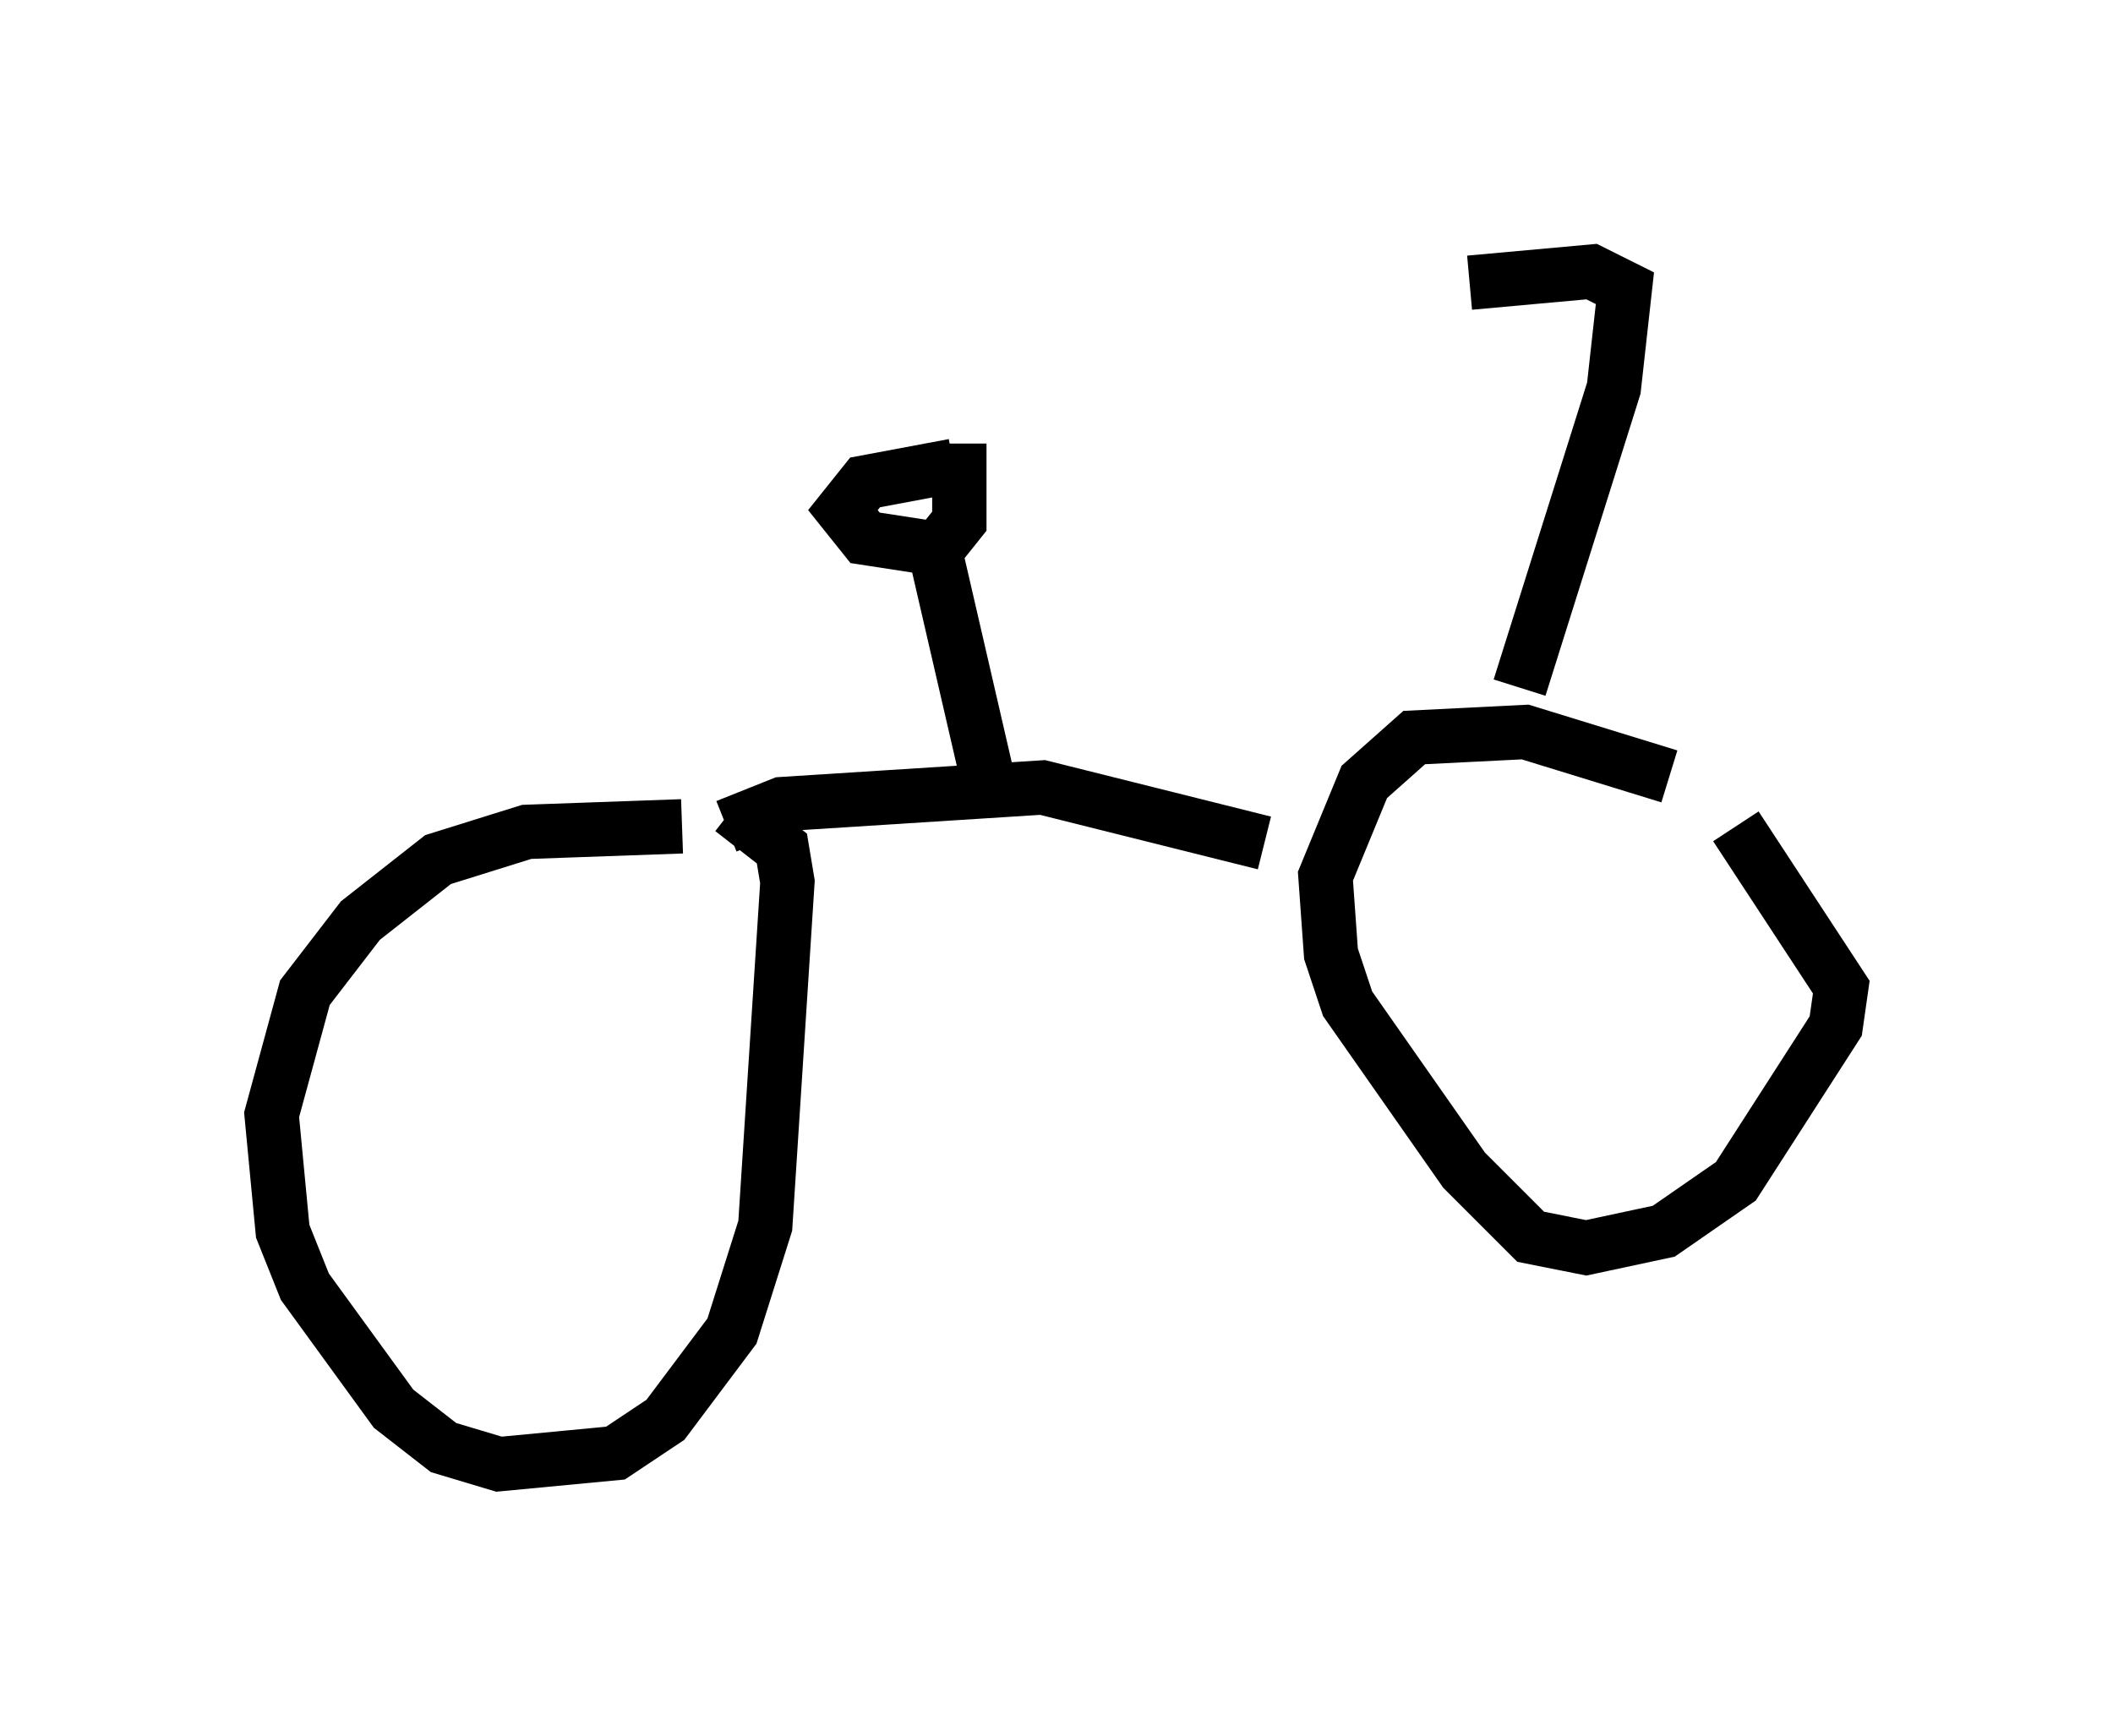 <?xml version="1.0" encoding="utf-8" ?>
<svg baseProfile="full" height="31.948" version="1.1" width="38.89" xmlns="http://www.w3.org/2000/svg" xmlns:ev="http://www.w3.org/2001/xml-events" xmlns:xlink="http://www.w3.org/1999/xlink"><defs /><rect fill="white" height="31.948" width="38.89" x="0" y="0" /><path d="M32.563, 15.821 m-1.838, -1.531 l-2.654, -0.817 -2.042, 0.102 l-0.919, 0.817 -0.715, 1.735 l0.102, 1.429 0.306, 0.919 l2.144, 3.063 1.225, 1.225 l1.021, 0.204 1.429, -0.306 l1.327, -0.919 1.838, -2.858 l0.102, -0.715 -1.94, -2.96 m-19.396, 0.0 l-2.858, 0.102 -1.633, 0.51 l-1.429, 1.123 -1.021, 1.327 l-0.613, 2.246 0.204, 2.144 l0.408, 1.021 1.633, 2.246 l0.919, 0.715 1.021, 0.306 l2.144, -0.204 0.919, -0.613 l1.225, -1.633 0.613, -1.94 l0.408, -6.329 -0.102, -0.613 l-0.919, -0.715 m9.8, 0.613 l-4.083, -1.021 -4.798, 0.306 l-1.021, 0.408 m4.798, -0.919 l-0.919, -3.981 m0.306, -1.735 l-1.633, 0.306 -0.408, 0.51 l0.408, 0.51 1.327, 0.204 l0.408, -0.51 0.0, -1.429 m10.311, 4.492 l1.735, -5.513 0.204, -1.838 l-0.613, -0.306 -2.246, 0.204 " fill="none" stroke="black" stroke-width="1" /></svg>